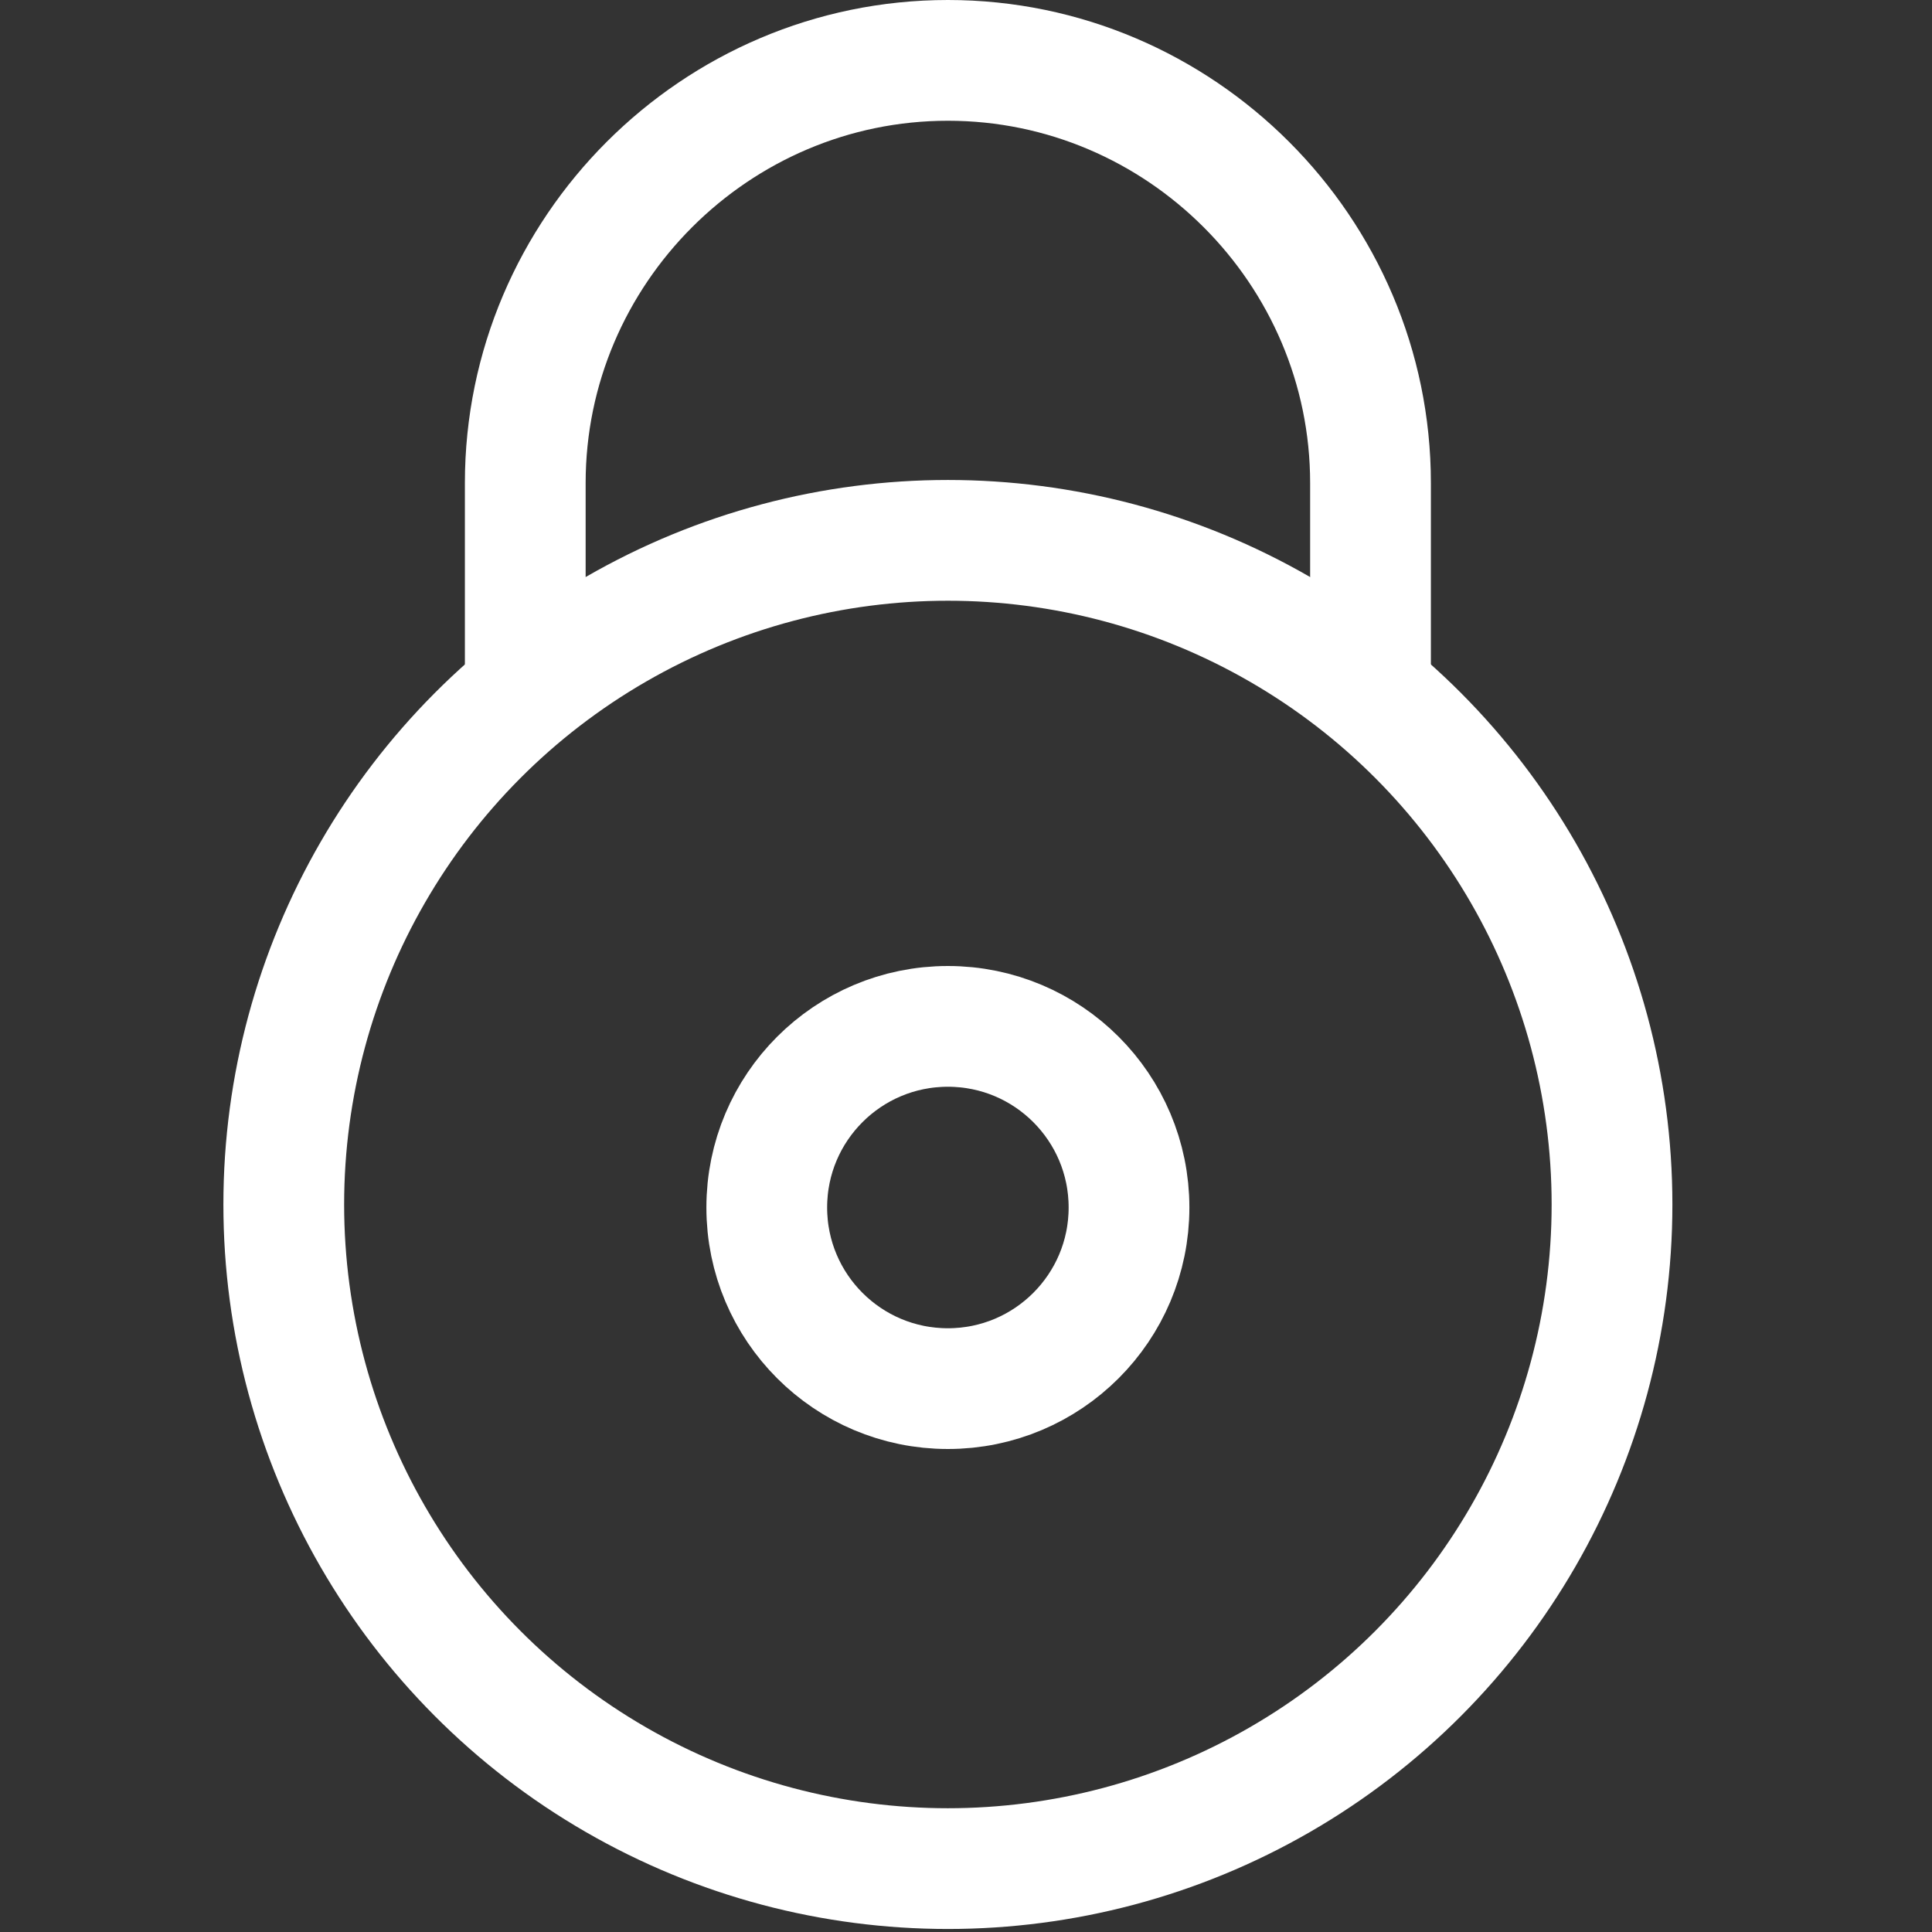 <svg xmlns="http://www.w3.org/2000/svg" xmlns:xlink="http://www.w3.org/1999/xlink" id="Layer_1" x="0" y="0" version="1.1" viewBox="0 0 64 64" xml:space="preserve" style="enable-background:new 0 0 64 64"><rect x="0" y="0" width="64" height="64" fill="#333333" stroke="none"/><style type="text/css">.st0{fill:none;stroke:#fff;stroke-width:4;stroke-miterlimit:10}</style><g><path d="M17.4,22.8V16c0-7.7,6.3-14,14-14h0c7.7,0,14,6.3,14,14v6.8" class="st0"/><circle cx="31.4" cy="39.9" r="22" class="st0"/><circle cx="31.4" cy="40" r="6" class="st0"/></g></svg>